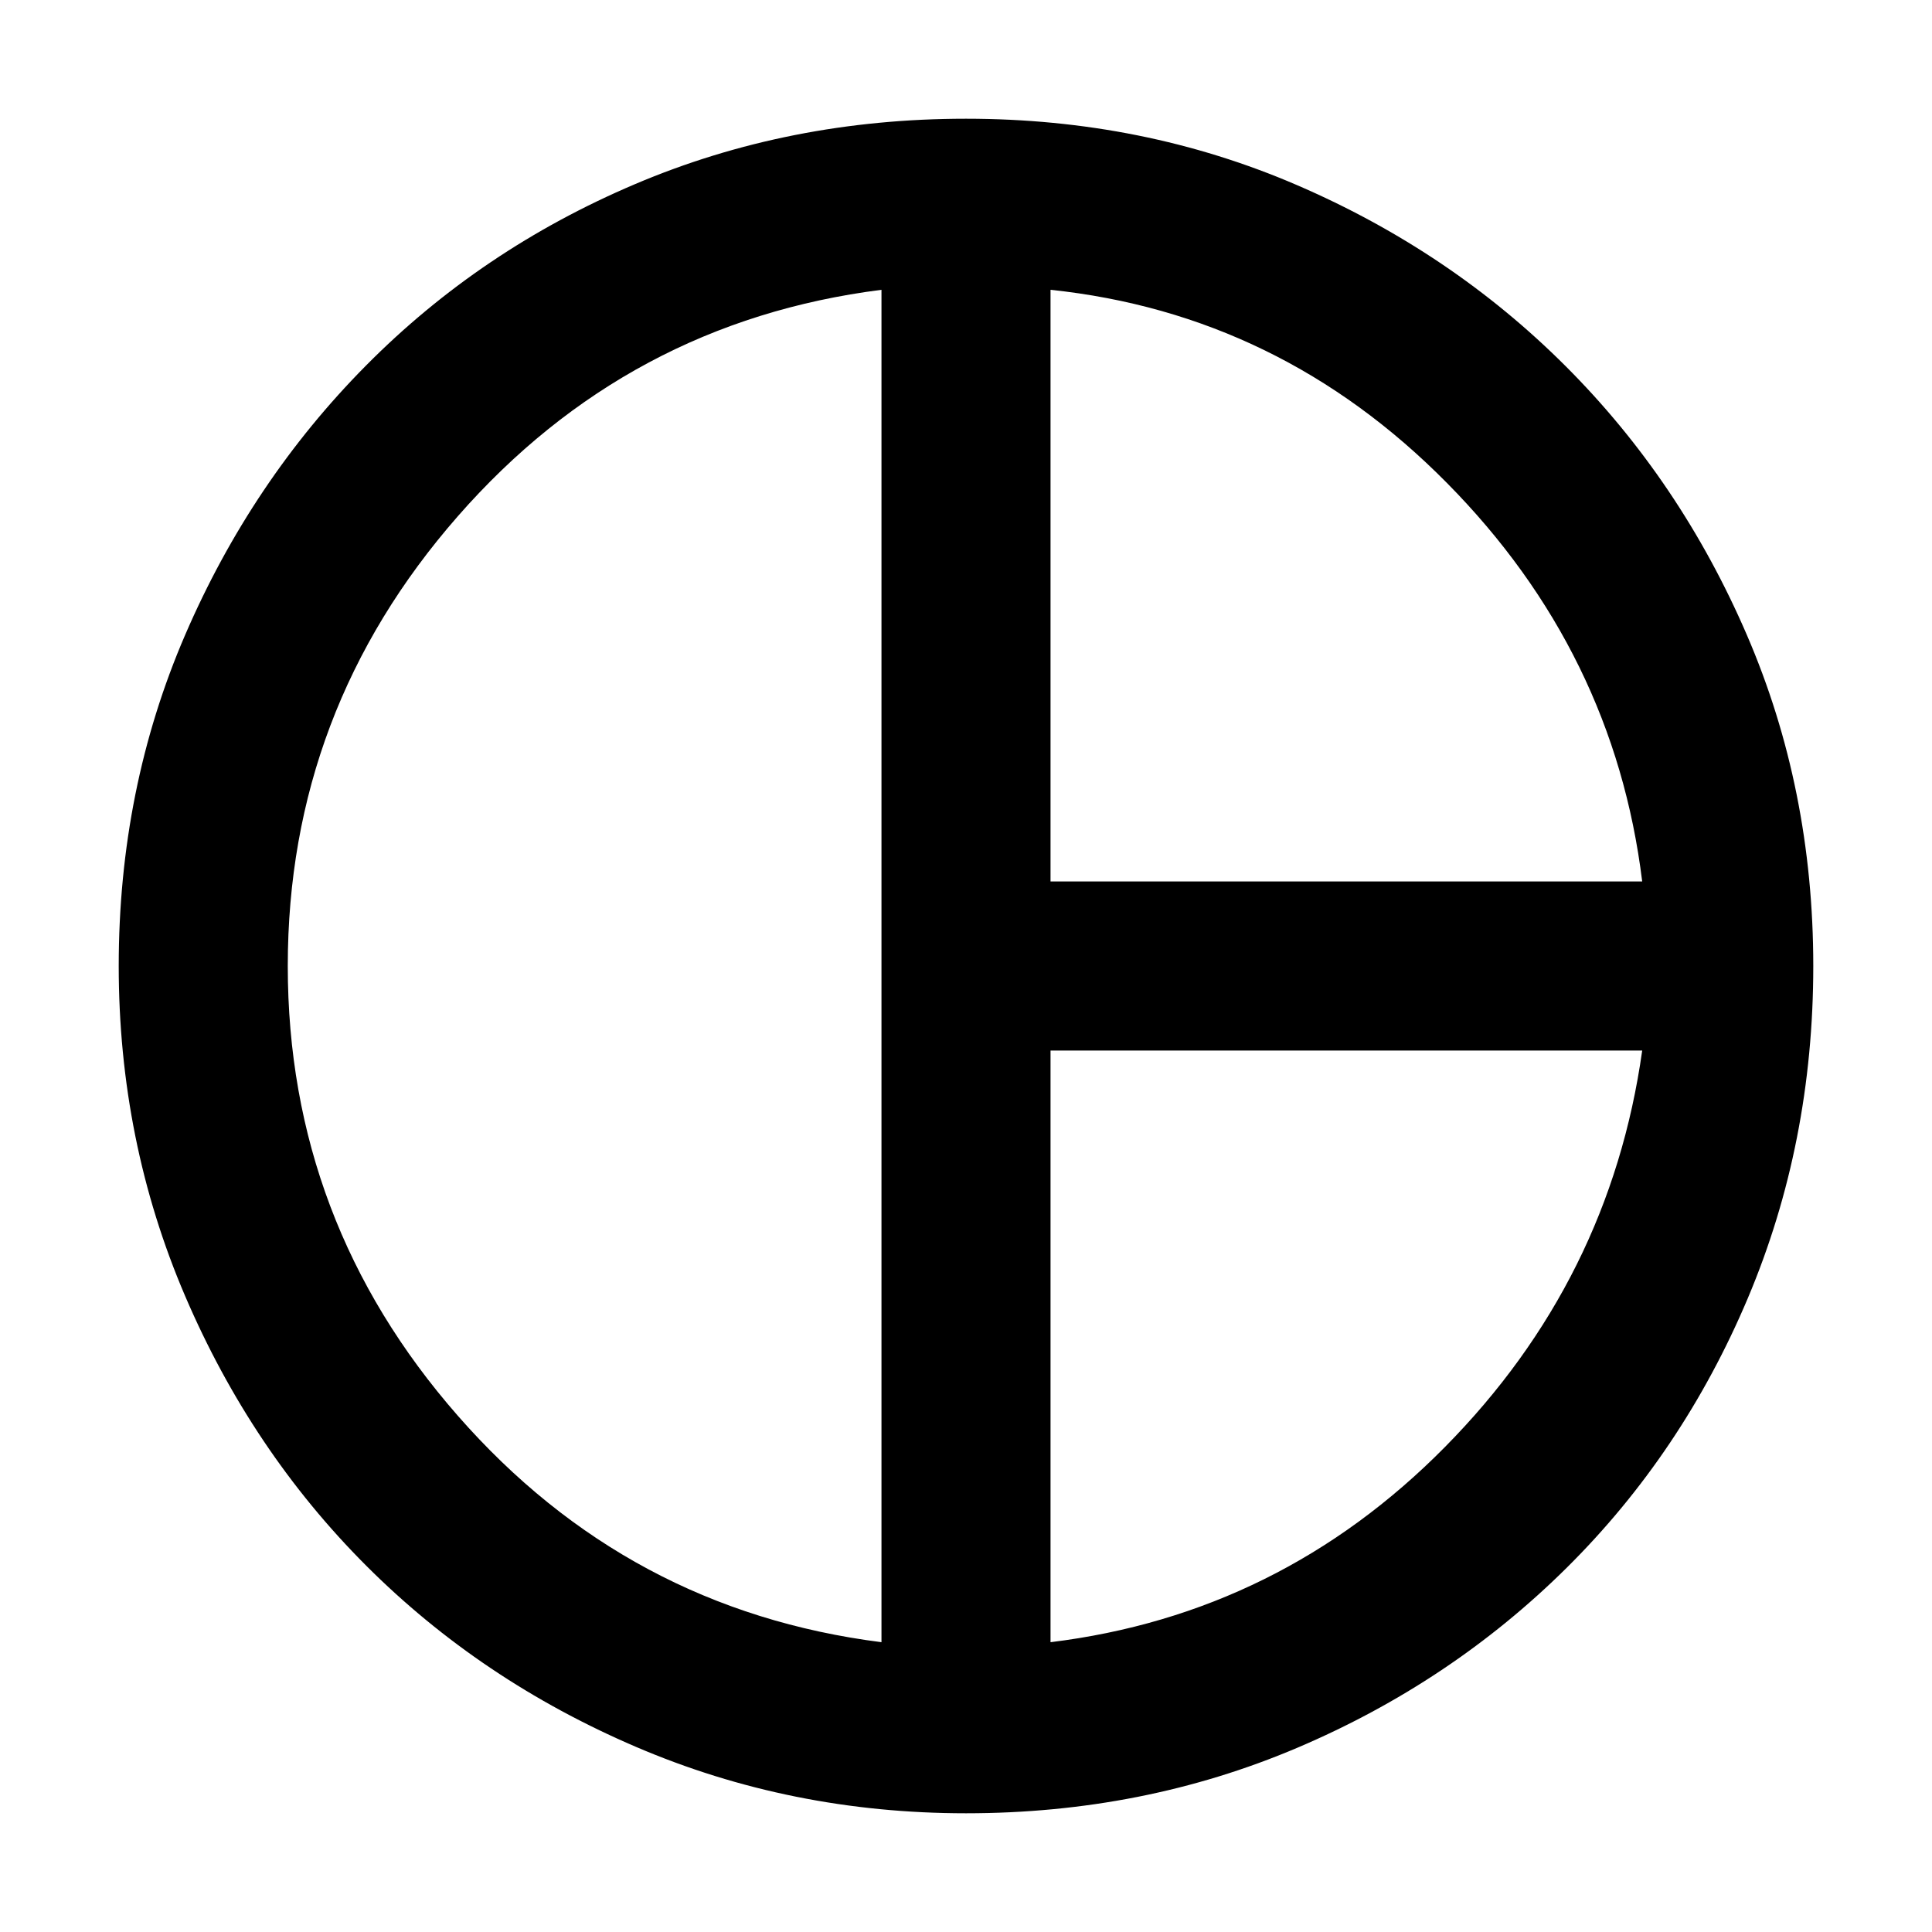 <svg xmlns="http://www.w3.org/2000/svg" height="40" width="40"><path d="M21.75 18.25H34Q33.417 13.5 29.958 10Q26.5 6.5 21.75 6ZM18.25 34V6Q13 6.667 9.479 10.688Q5.958 14.708 5.958 20Q5.958 25.292 9.479 29.312Q13 33.333 18.25 34ZM21.75 34Q26.5 33.417 29.917 29.958Q33.333 26.5 34 21.75H21.75ZM20 20Q20 20 20 20Q20 20 20 20Q20 20 20 20Q20 20 20 20Q20 20 20 20Q20 20 20 20Q20 20 20 20Q20 20 20 20Q20 20 20 20Q20 20 20 20Q20 20 20 20Q20 20 20 20Q20 20 20 20Q20 20 20 20Q20 20 20 20Q20 20 20 20ZM20 37.542Q16.375 37.542 13.167 36.167Q9.958 34.792 7.583 32.417Q5.208 30.042 3.833 26.833Q2.458 23.625 2.458 20Q2.458 16.333 3.833 13.146Q5.208 9.958 7.583 7.563Q9.958 5.167 13.146 3.813Q16.333 2.458 20 2.458Q23.667 2.458 26.854 3.833Q30.042 5.208 32.417 7.583Q34.792 9.958 36.167 13.146Q37.542 16.333 37.542 20Q37.542 23.667 36.188 26.875Q34.833 30.083 32.438 32.458Q30.042 34.833 26.854 36.188Q23.667 37.542 20 37.542Z"/></svg>
